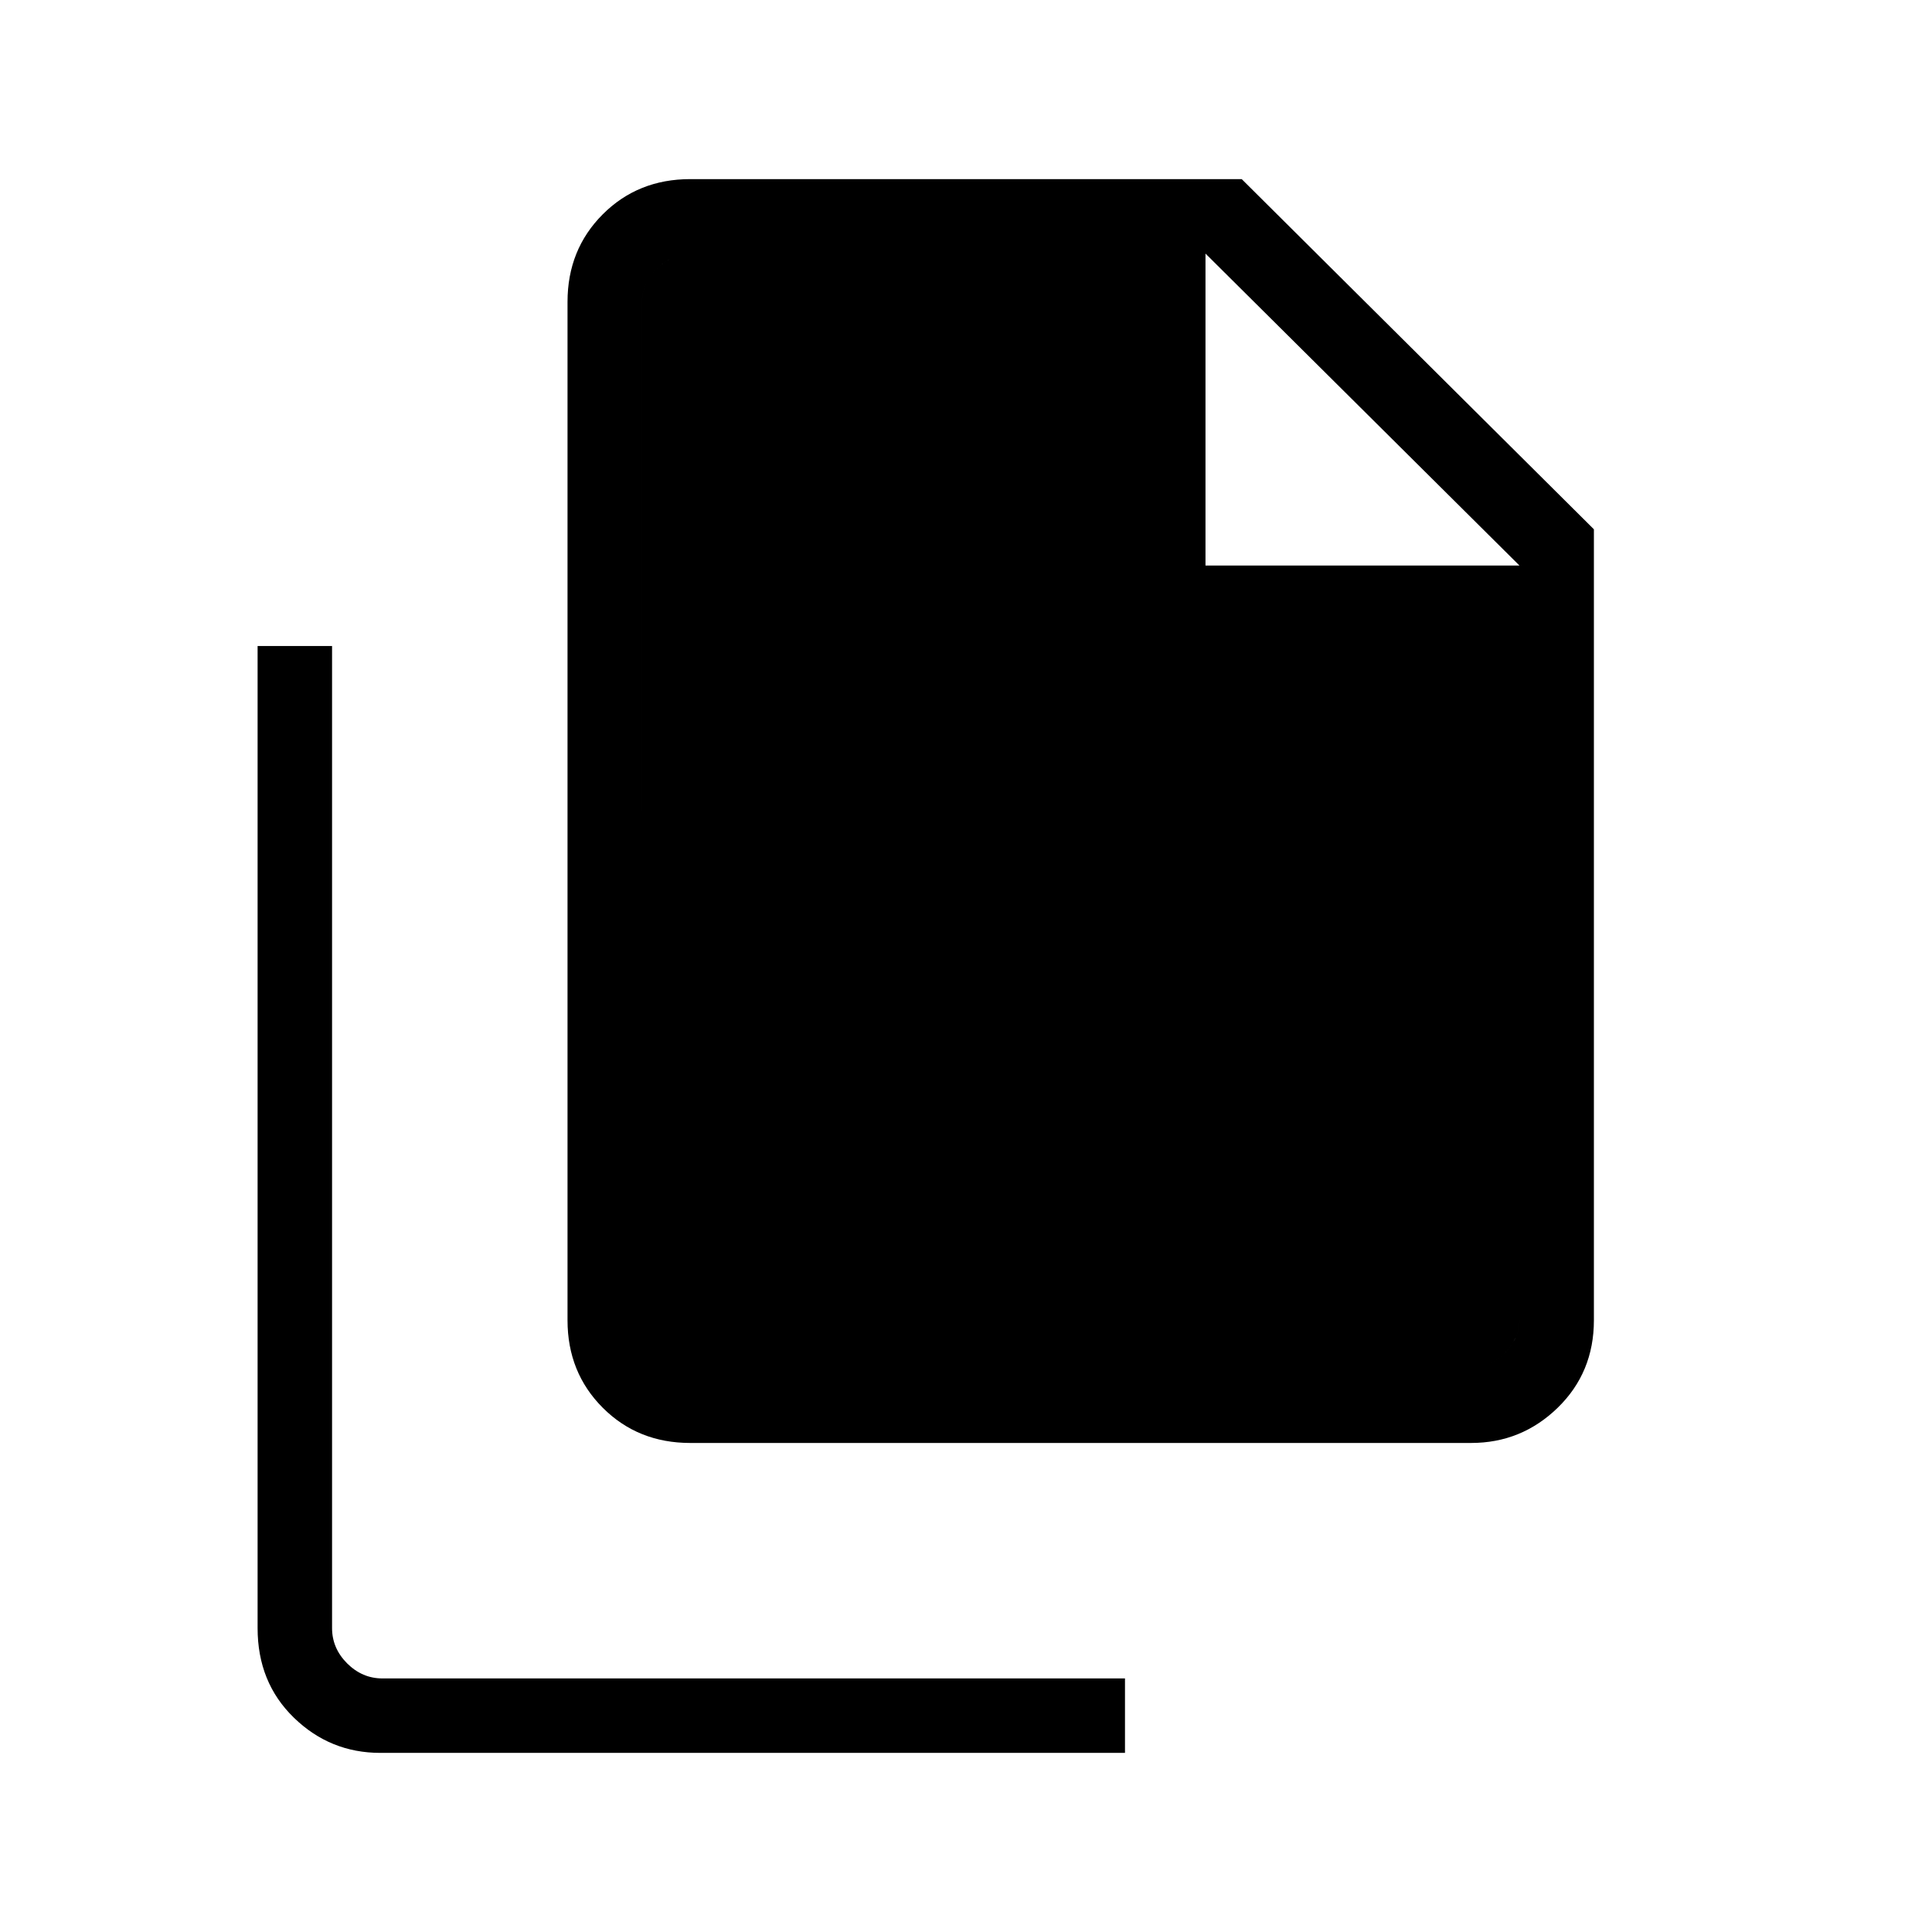 <svg xmlns="http://www.w3.org/2000/svg" height="24" width="24"><path d="M18.275 17.925h-9.7q-.65 0-1.087-.437-.438-.438-.438-1.088V3.75q0-.65.438-1.088.437-.437 1.087-.437h6.85l4.375 4.35V16.4q0 .65-.45 1.088-.45.437-1.075.437Zm-3.3-10.9V3.15h-6.4q-.225 0-.413.187-.187.188-.187.413V16.4q0 .225.187.412.188.188.413.188h9.675q.25 0 .438-.188.187-.187.187-.412V7.025Zm-10.25 14.75q-.625 0-1.075-.438-.45-.437-.45-1.112v-12.2h.925v12.2q0 .25.187.438.188.187.438.187h9.225v.925ZM8.575 3.15h6.4v3.875h3.9l-3.9-3.875v3.875h3.9V16.4q0 .225-.187.412Q18.5 17 18.25 17H8.575q-.225 0-.413-.188-.187-.187-.187-.412V3.75q0-.225.187-.413.188-.187.413-.187Z"/></svg>